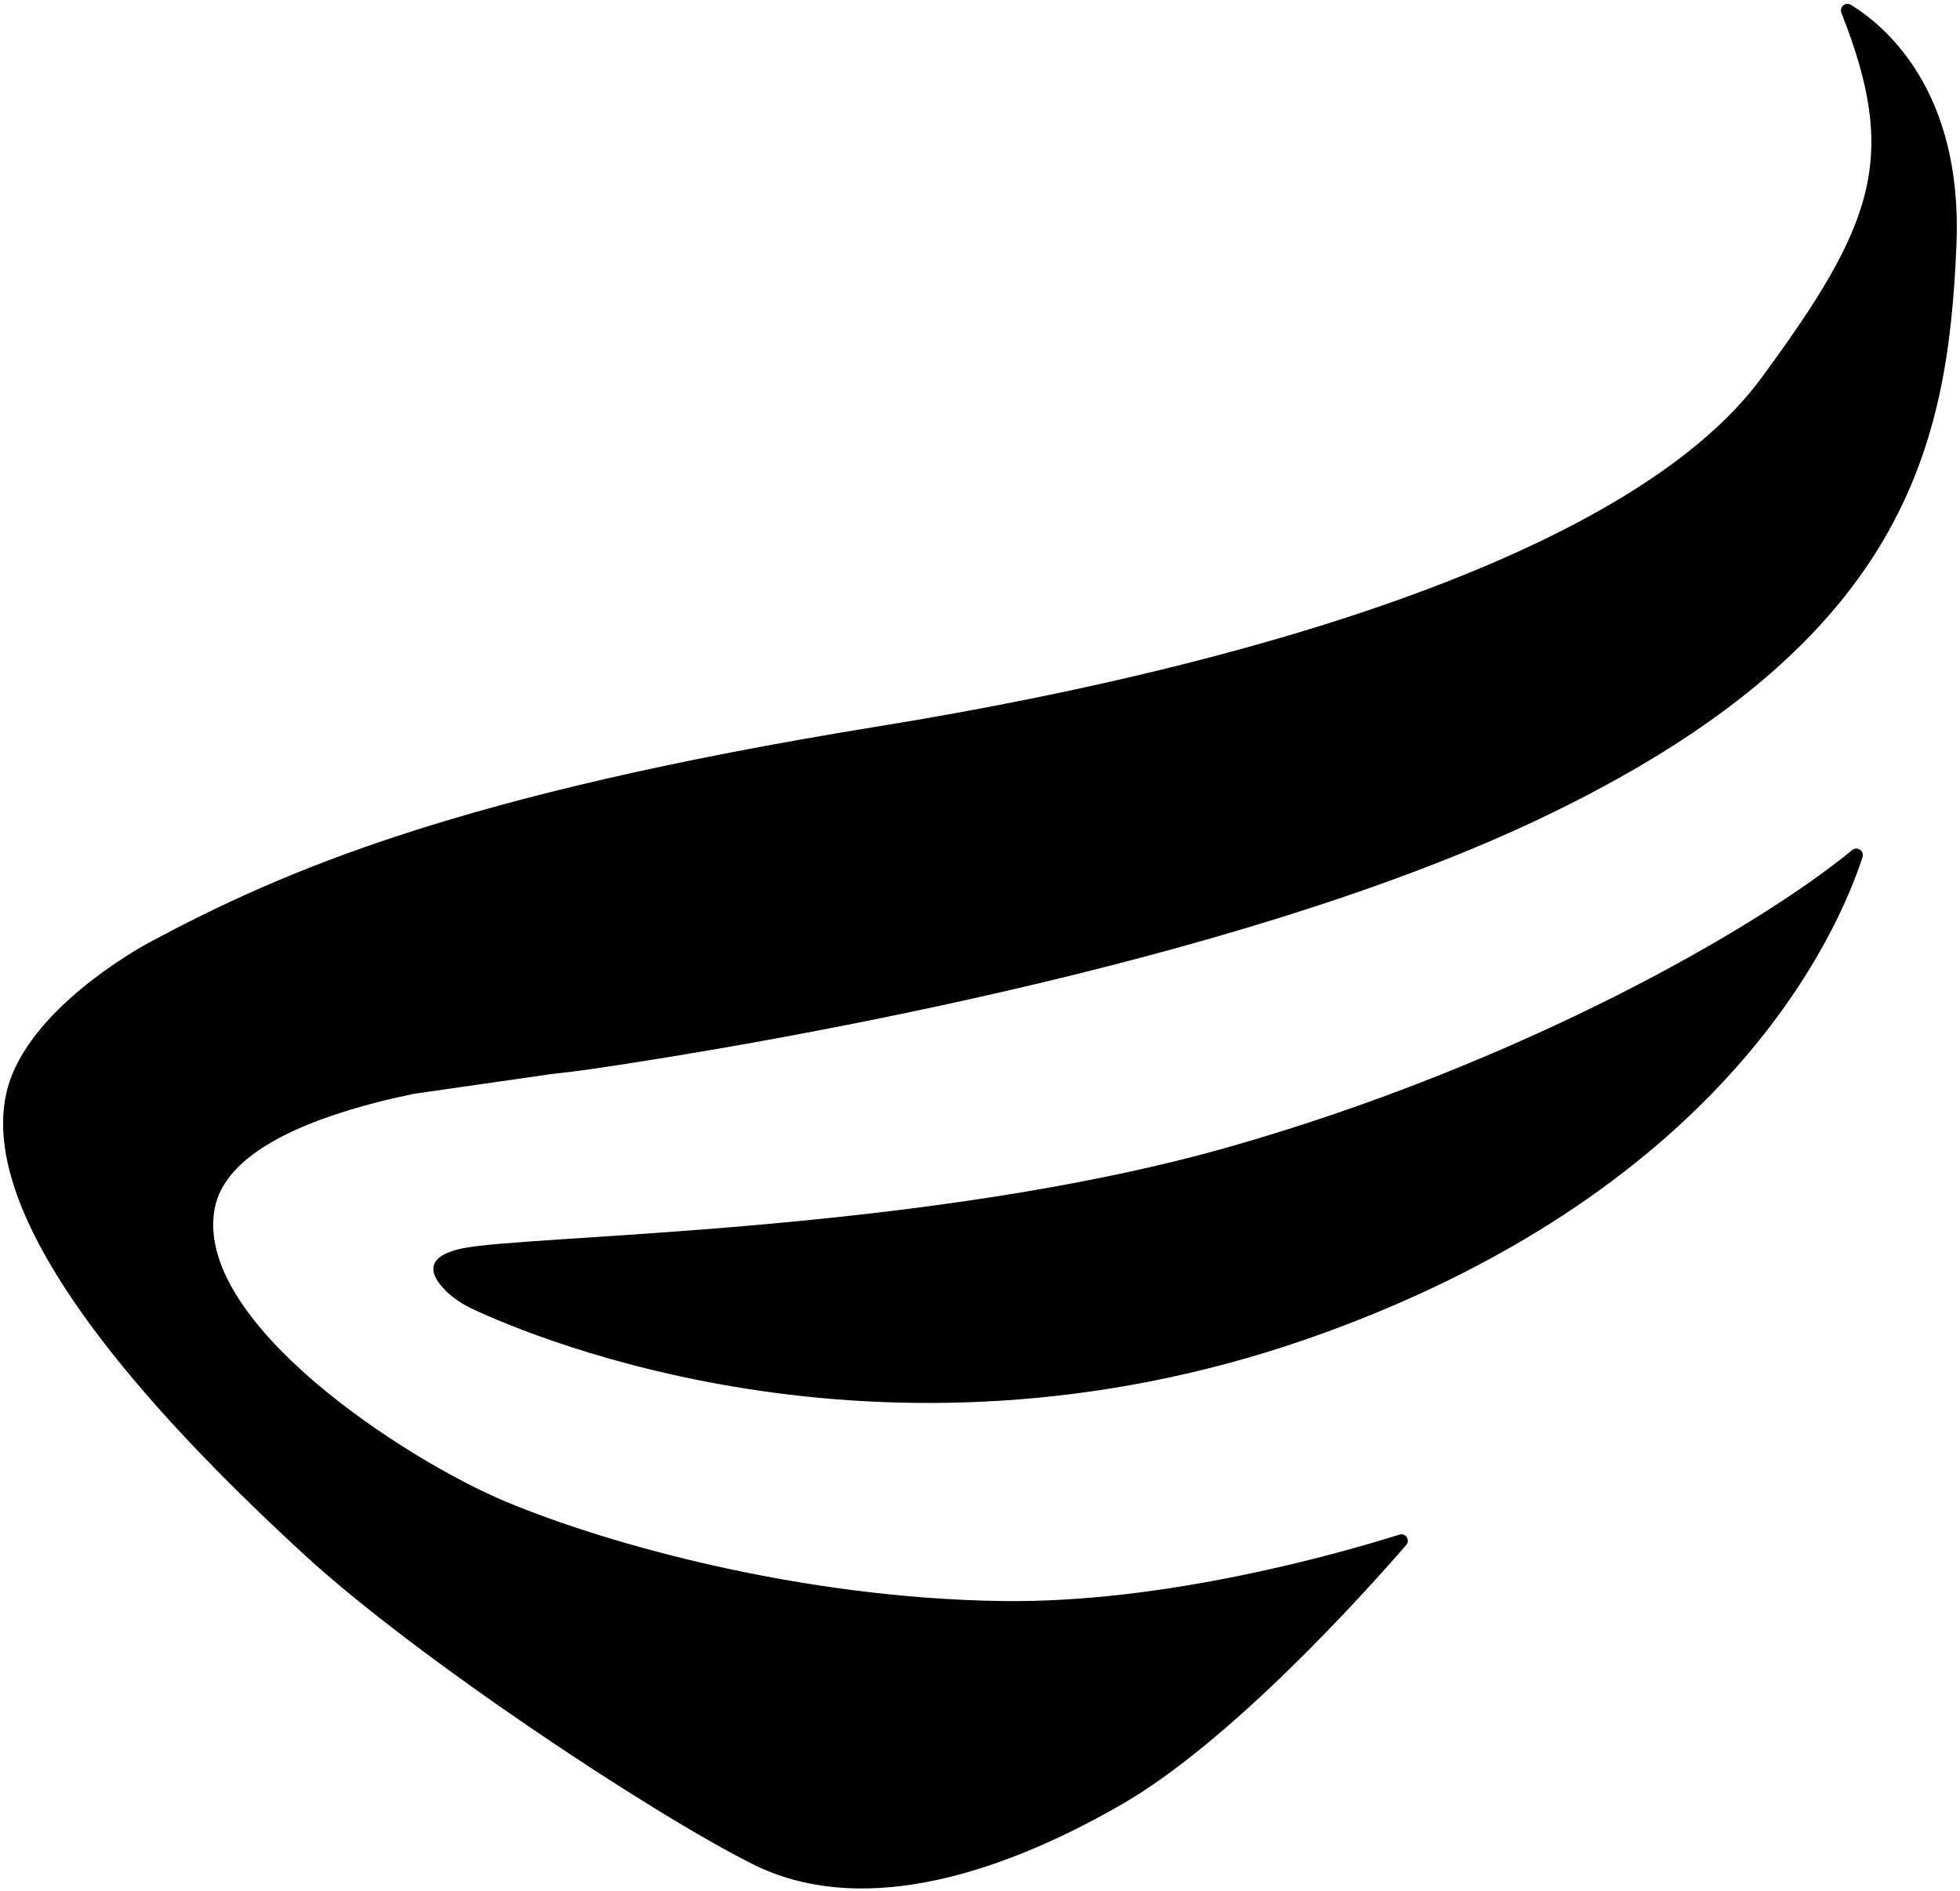 <svg width="312" height="301" viewBox="0 0 312 301" fill="none" xmlns="http://www.w3.org/2000/svg">
<g clip-path="url(#clip0_1_7139)">
<path d="M294.849 135.31C279.529 147.924 241.84 169.382 195.909 182.5C147.155 196.422 83.711 196.539 73.517 198.739C66.957 200.15 68.837 203.38 71.009 205.514C72.215 206.691 73.641 207.626 75.162 208.342C85.422 213.158 142.373 237.144 210.98 212.106C275.207 188.668 292.641 148.275 296.48 136.443C296.802 135.464 295.646 134.667 294.849 135.317V135.31Z" fill="black"/>
<path d="M294.63 0.771C293.774 0.244 292.758 1.121 293.123 2.057C302.169 24.968 298.578 35.492 280.326 60.239C261.394 85.92 206.395 104.841 139.682 115.65C72.968 126.459 45.019 138.628 23.827 149.992C23.827 149.992 6.972 158.835 1.984 170.938C-3.003 183.048 2.621 205.426 48.625 247.654C66.248 263.827 103.623 288.653 119.85 296.758C136.077 304.871 157.261 299.462 178.453 287.294C195.836 277.311 216.86 253.99 223.85 245.936C224.531 245.154 223.755 243.97 222.761 244.285C213.196 247.296 185.466 255.225 159.521 254.86C127.514 254.407 96.859 245.848 80.632 239.088C64.405 232.328 30.599 210.257 34.204 192.235C35.901 183.764 47.849 178.583 60.04 175.462C62.007 174.958 63.981 174.512 65.919 174.11L87.001 171.084C87.001 171.084 86.98 171.084 86.965 171.07C89.641 170.777 92.318 170.448 94.98 170.054C118.548 166.568 195.243 153.917 244.721 130.516C303.77 102.583 310.081 70.594 311.434 39.059C312.487 14.496 300.143 4.147 294.63 0.771Z" fill="black"/>
</g>
<defs>
<clipPath id="clip0_1_7139">
<rect width="311" height="300" fill="white" transform="translate(0.5 0.61)"/>
</clipPath>
</defs>
</svg>
